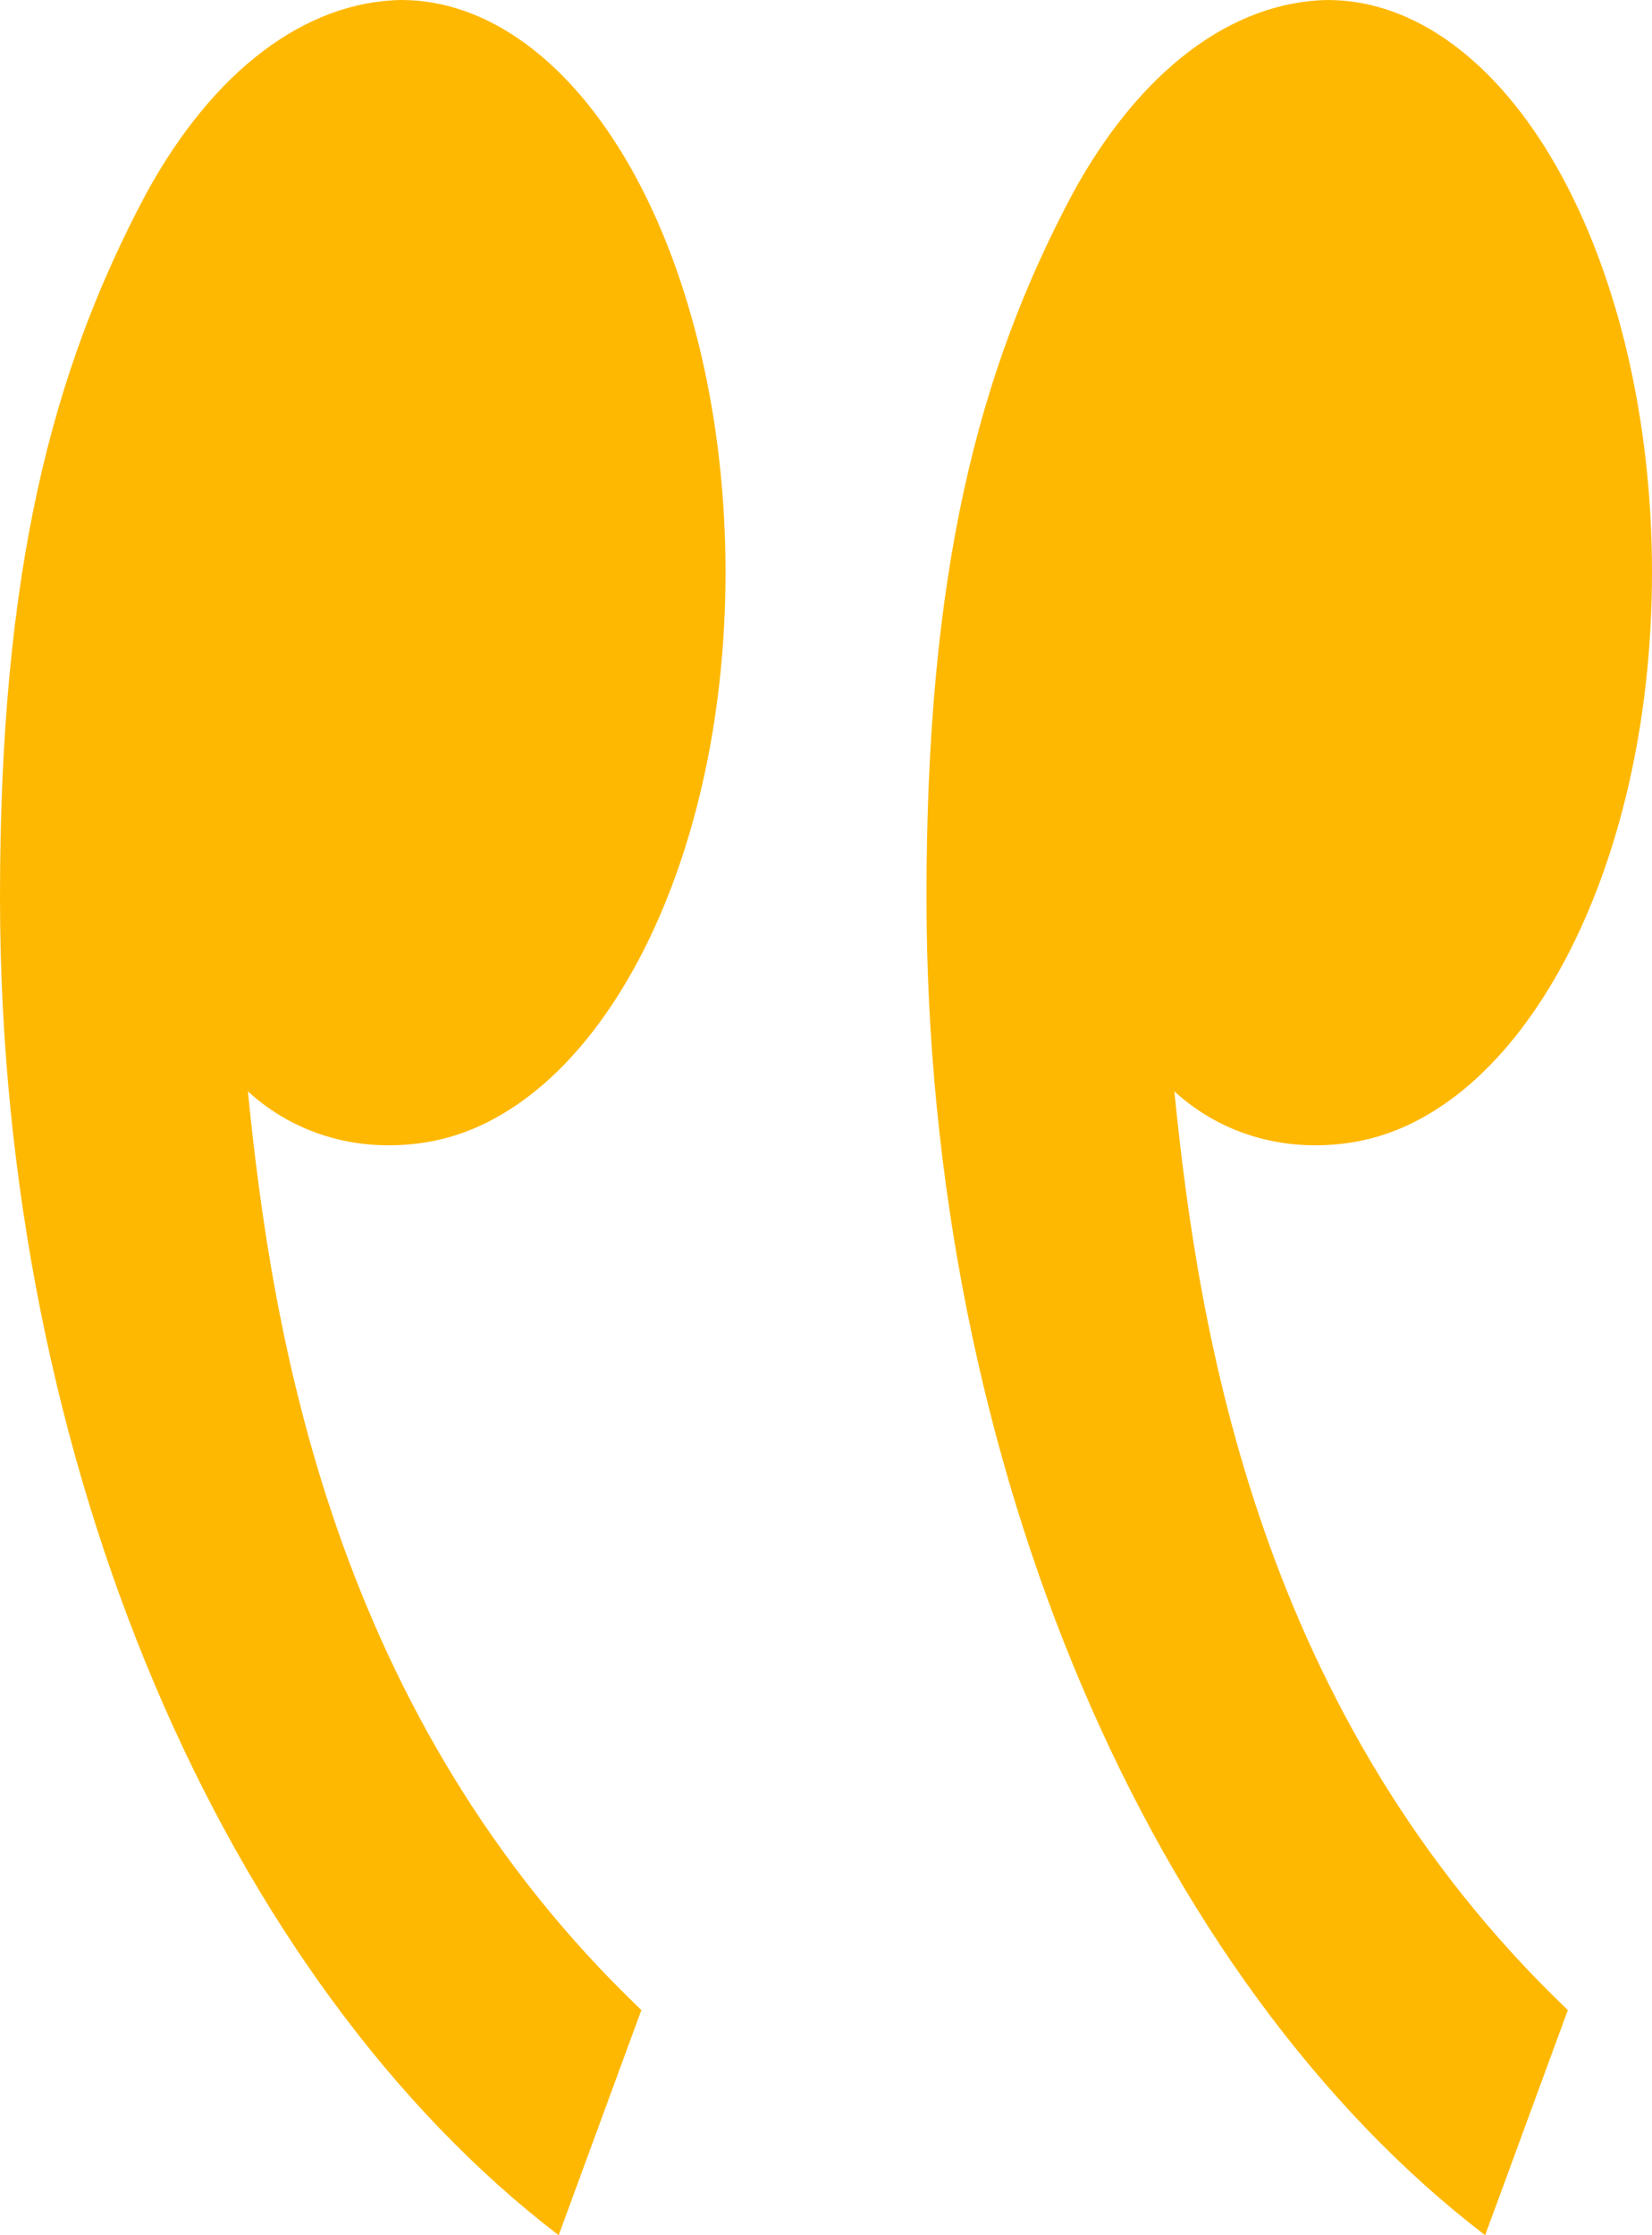 <svg width="17" height="23" viewBox="0 0 17 23" fill="none" xmlns="http://www.w3.org/2000/svg">
<path d="M1.509 1.983C0.527 3.822 0 5.886 0 9.231C0 15.116 2.342 20.392 5.749 23L6.6 20.683C3.421 17.649 2.799 13.712 2.551 11.23C3.063 11.698 3.733 11.861 4.39 11.753C6.11 11.472 7.466 8.982 7.466 5.886C7.466 4.325 7.114 2.828 6.489 1.724C5.863 0.62 5.014 0 4.129 0C3.64 0.008 3.156 0.187 2.706 0.527C2.256 0.867 1.85 1.362 1.509 1.983ZM11.043 1.983C10.061 3.822 9.534 5.886 9.534 9.231C9.534 15.116 11.877 20.392 15.283 23L16.134 20.683C12.955 17.649 12.333 13.712 12.085 11.23C12.597 11.698 13.268 11.861 13.924 11.753C15.644 11.472 17 8.982 17 5.886C17 4.325 16.648 2.828 16.023 1.724C15.397 0.62 14.548 0 13.663 0C13.174 0.008 12.69 0.187 12.24 0.527C11.79 0.867 11.383 1.362 11.043 1.983Z" fill="#FFB802"/>
</svg>
